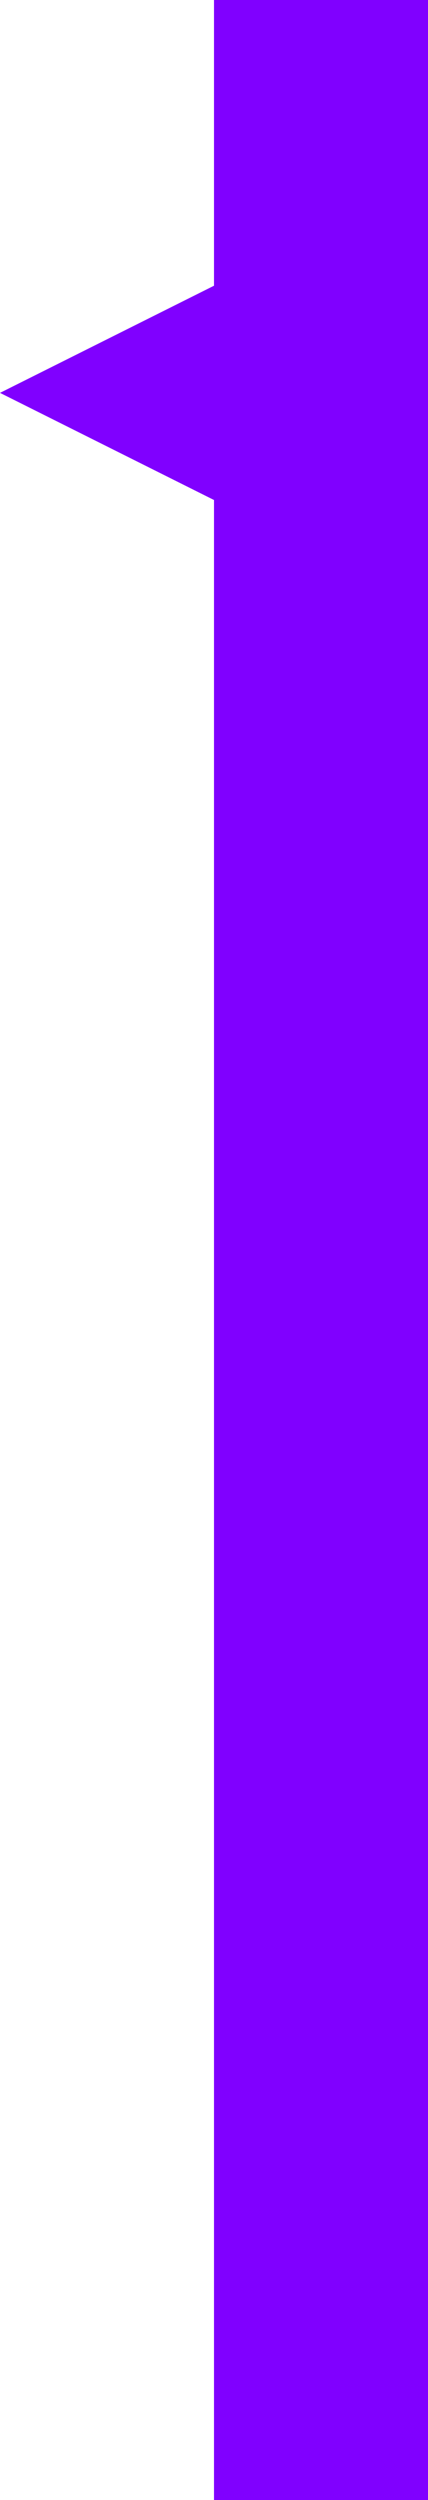<svg xmlns="http://www.w3.org/2000/svg" width="6" height="35" viewBox="0 0 6 35">
  <g id="Group_14461" data-name="Group 14461" transform="translate(-229 -495)">
    <rect id="Rectangle_1260" data-name="Rectangle 1260" width="3" height="35" transform="translate(232 495)" fill="#8000ff"/>
    <path id="Polygon_1" data-name="Polygon 1" d="M1.5,0,3,3H0Z" transform="translate(229 502) rotate(-90)" fill="#8000ff"/>
  </g>
</svg>
